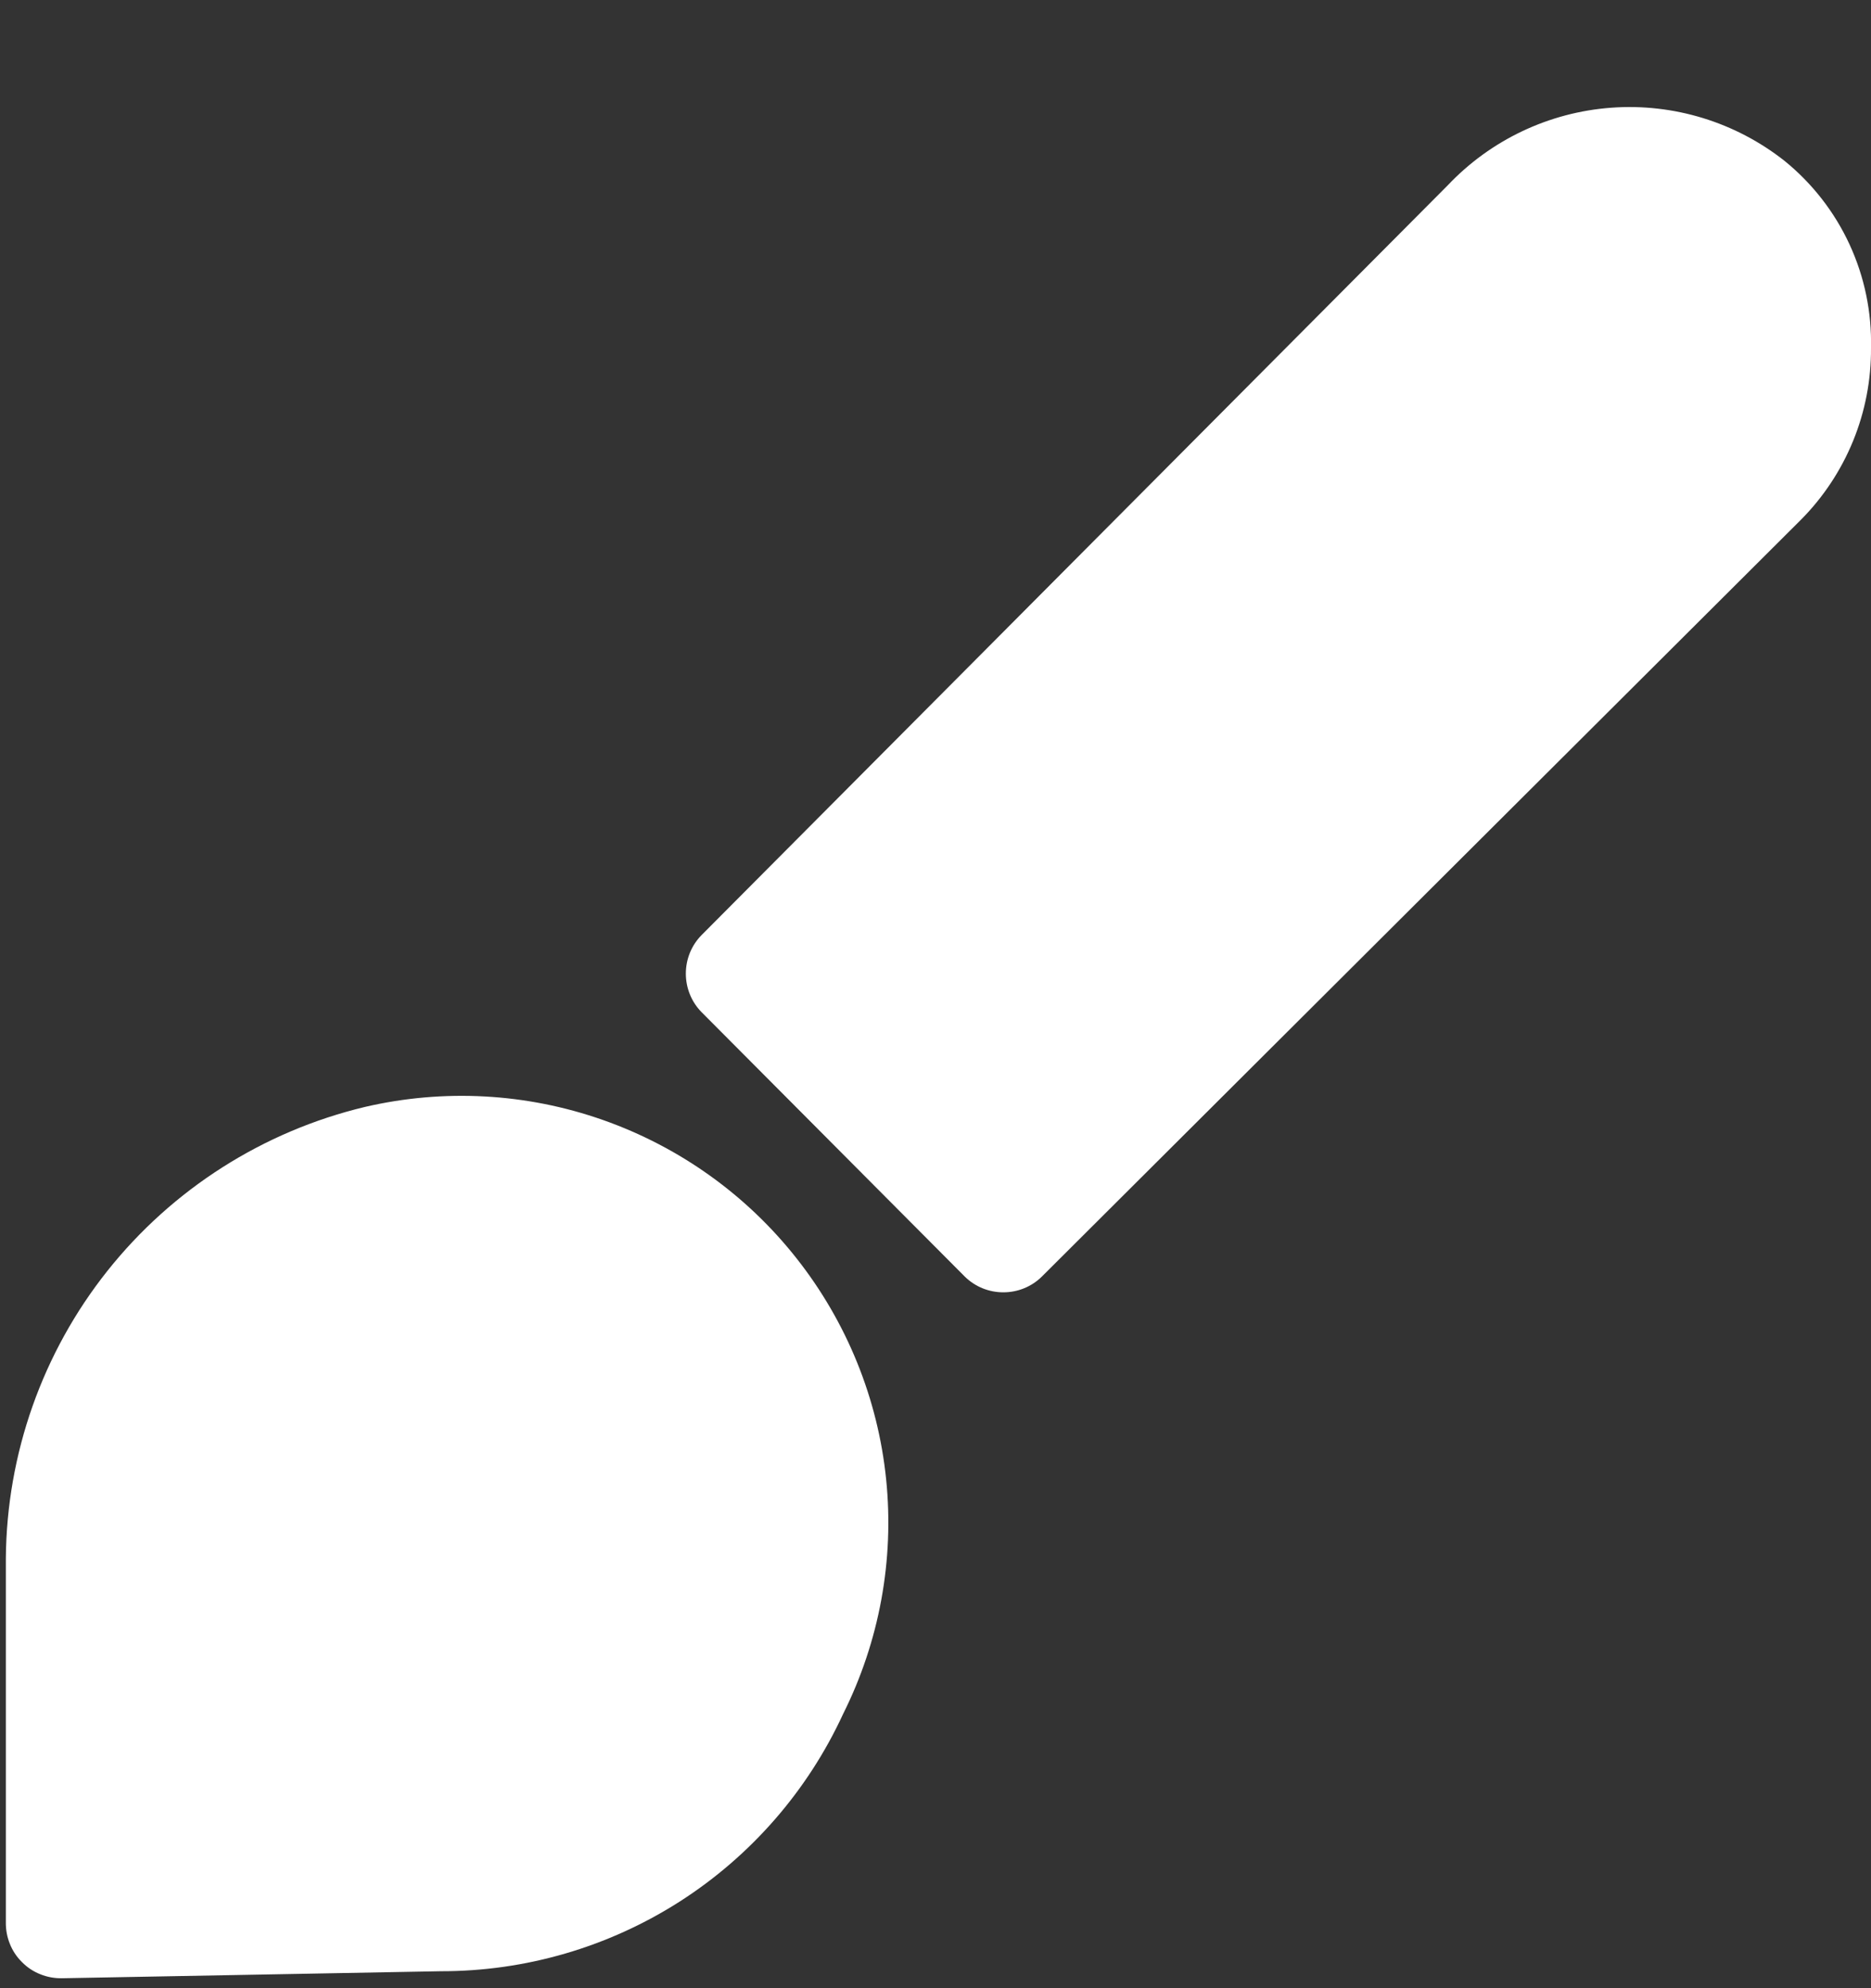<svg width="16" height="17" viewBox="0 0 16 17" fill="none" xmlns="http://www.w3.org/2000/svg">
<rect x="0" y="0" width="16" height="17" fill="#333333" stroke="none"/>
<path d="M3.12 9.465C2.251 9.673 1.476 10.166 0.919 10.866C0.363 11.565 0.057 12.431 0.05 13.325V16.435C0.049 16.498 0.06 16.561 0.084 16.62C0.107 16.679 0.143 16.733 0.188 16.777C0.232 16.822 0.286 16.858 0.345 16.881C0.404 16.905 0.467 16.916 0.53 16.915L3.77 16.855C4.494 16.856 5.203 16.649 5.813 16.259C6.422 15.869 6.907 15.312 7.21 14.655C7.52 14.035 7.648 13.34 7.578 12.65C7.508 11.961 7.242 11.305 6.813 10.761C6.384 10.216 5.809 9.806 5.155 9.576C4.501 9.346 3.795 9.308 3.12 9.465Z" fill="white"/>
<path d="M15.26 1.375C14.84 1.044 14.312 0.882 13.779 0.921C13.246 0.96 12.747 1.197 12.38 1.585L6 7.995C5.913 8.083 5.865 8.201 5.865 8.325C5.865 8.448 5.913 8.567 6 8.655L8.25 10.915C8.338 11.002 8.456 11.05 8.58 11.05C8.704 11.05 8.822 11.002 8.91 10.915L15.4 4.445C15.592 4.252 15.744 4.022 15.847 3.77C15.95 3.518 16.002 3.247 16 2.975C16.007 2.669 15.944 2.366 15.816 2.089C15.688 1.812 15.497 1.567 15.26 1.375Z" fill="white"/>
</svg>
